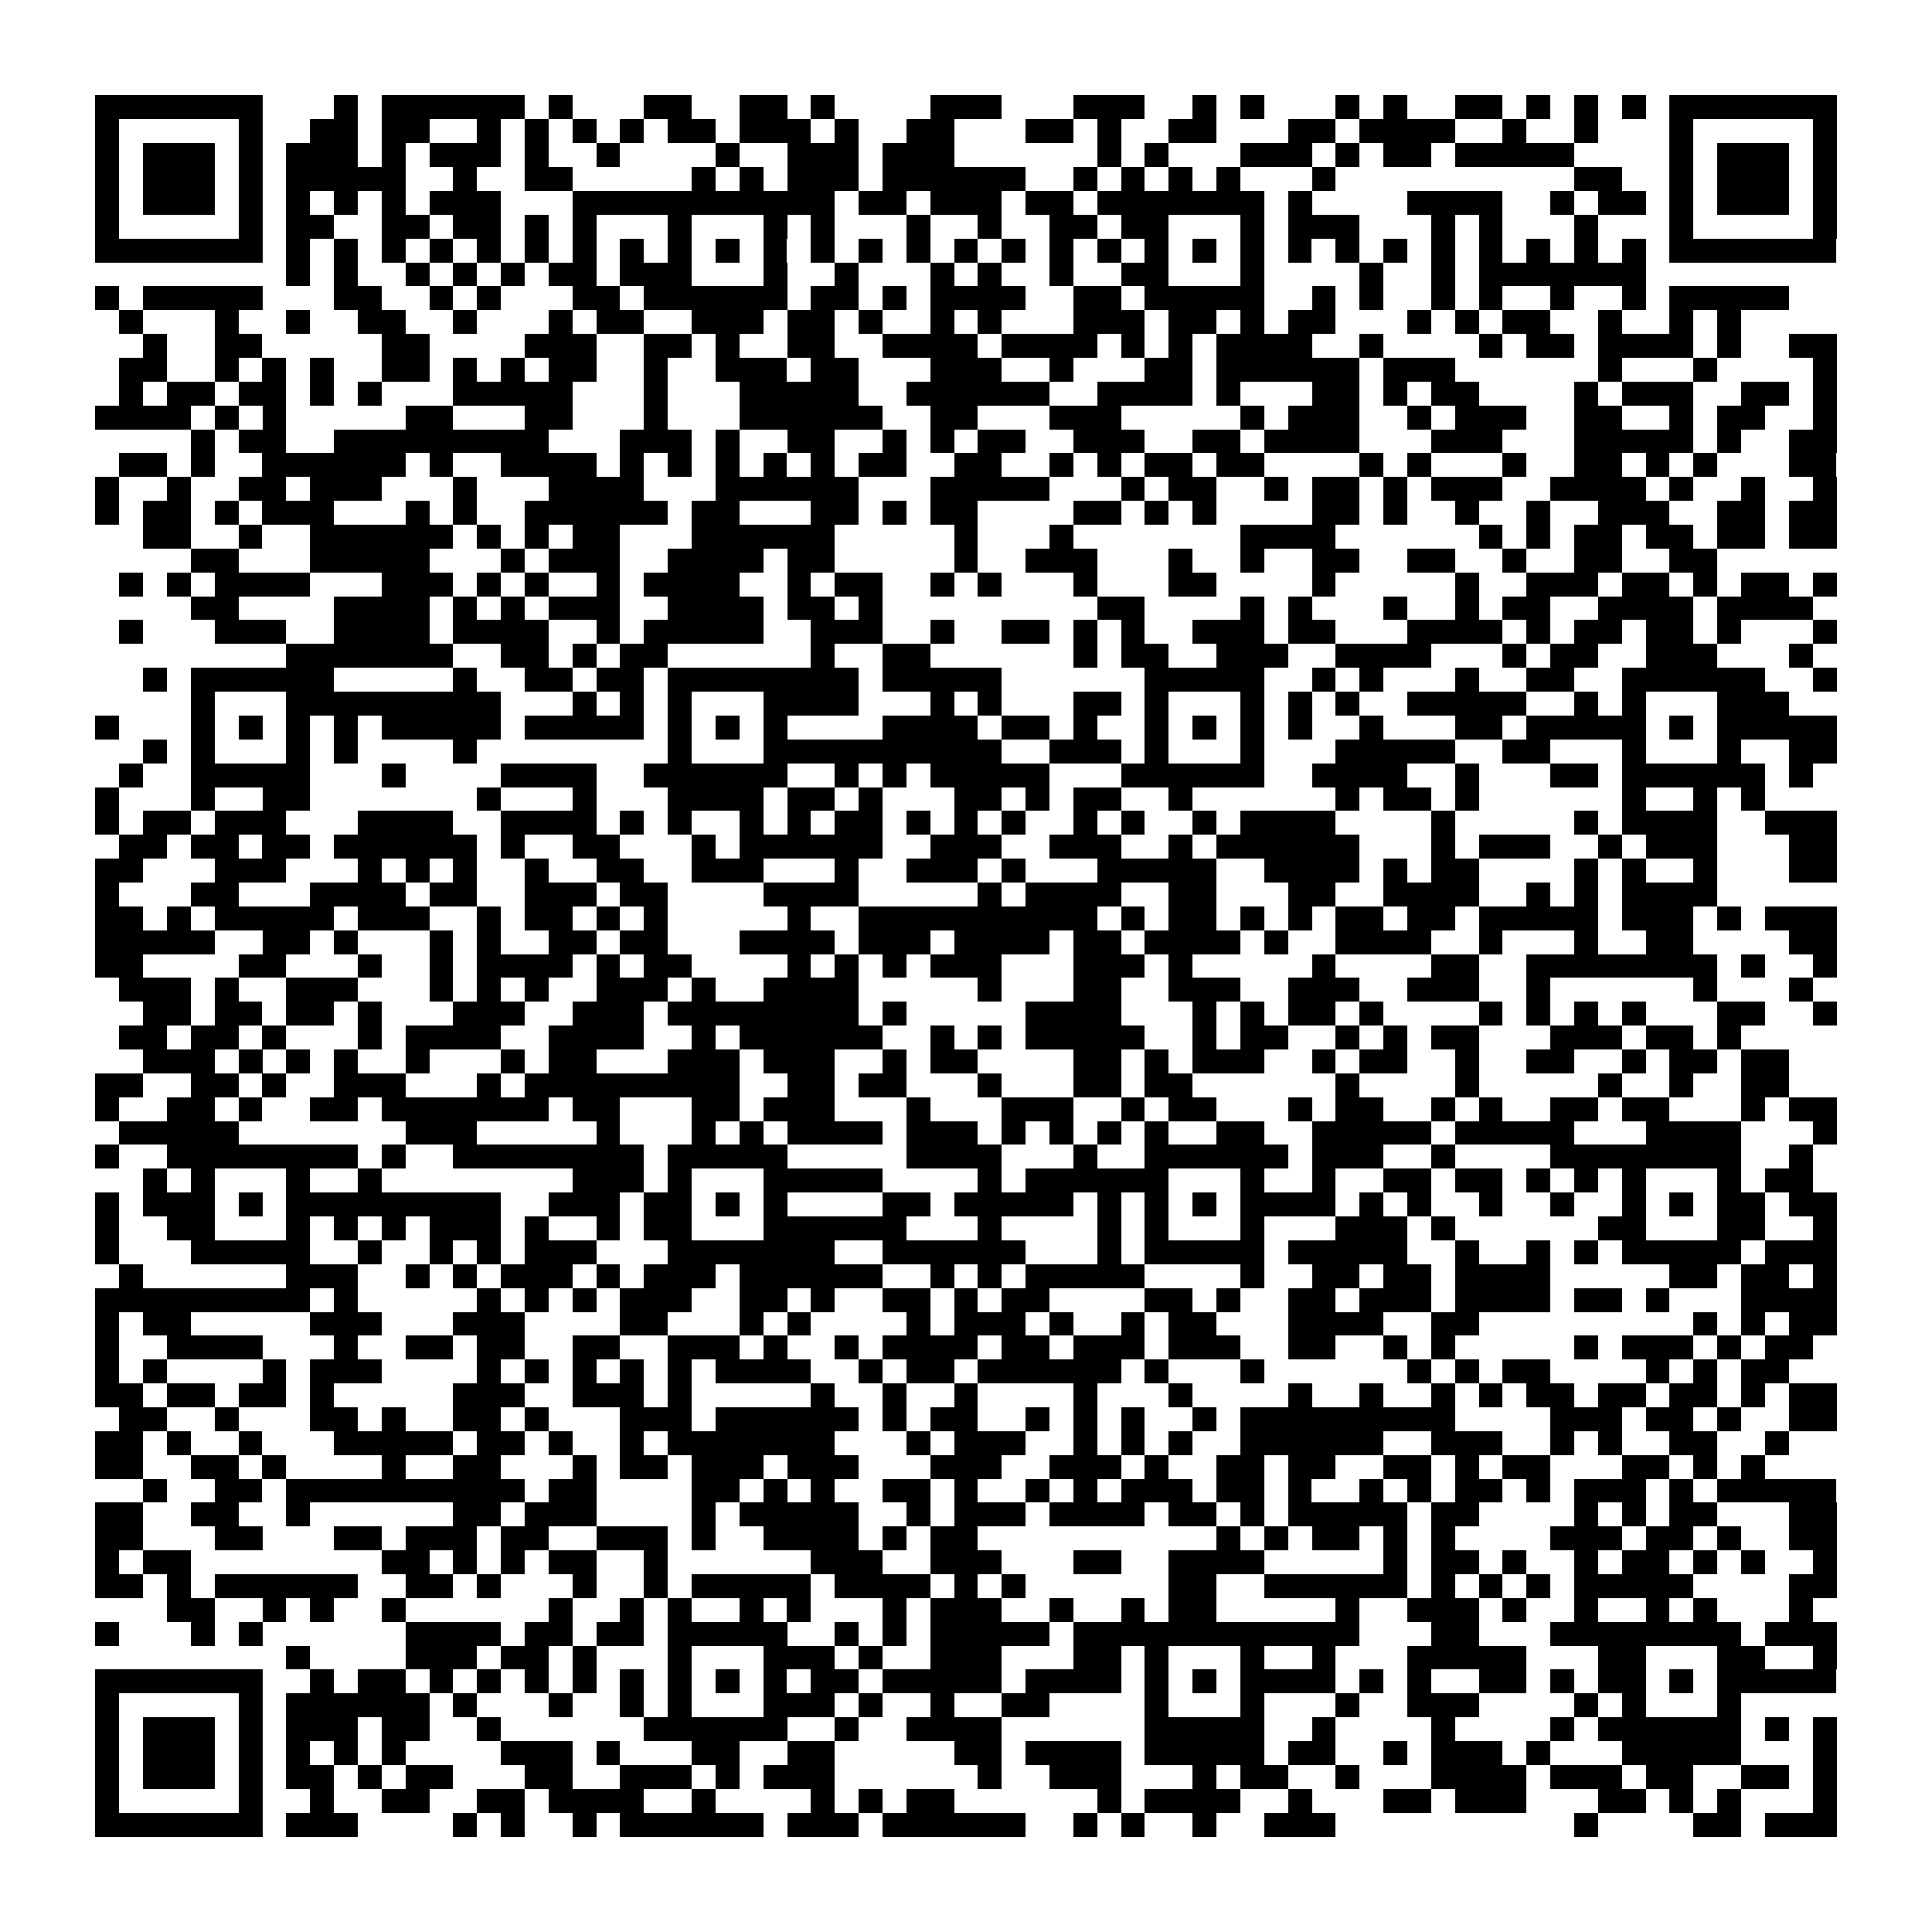 <?xml version="1.0" encoding="utf-8"?><!DOCTYPE svg PUBLIC "-//W3C//DTD SVG 1.1//EN" "http://www.w3.org/Graphics/SVG/1.1/DTD/svg11.dtd"><svg xmlns="http://www.w3.org/2000/svg" viewBox="0 0 81 81" shape-rendering="crispEdges"><path fill="#ffffff" d="M0 0h81v81H0z"/><path stroke="#000000" d="M4 4.5h7m3 0h1m1 0h6m1 0h1m3 0h2m2 0h2m1 0h1m4 0h3m3 0h3m2 0h1m1 0h1m3 0h1m1 0h1m2 0h2m1 0h1m1 0h1m1 0h1m1 0h7M4 5.5h1m5 0h1m2 0h2m1 0h2m2 0h1m1 0h1m1 0h1m1 0h1m1 0h2m1 0h3m1 0h1m2 0h2m3 0h2m1 0h1m2 0h2m3 0h2m1 0h4m2 0h1m2 0h1m3 0h1m5 0h1M4 6.5h1m1 0h3m1 0h1m1 0h3m1 0h1m1 0h3m1 0h1m2 0h1m4 0h1m2 0h3m1 0h3m6 0h1m1 0h1m3 0h3m1 0h1m1 0h2m1 0h5m4 0h1m1 0h3m1 0h1M4 7.5h1m1 0h3m1 0h1m1 0h5m2 0h1m2 0h2m5 0h1m1 0h1m1 0h3m1 0h6m2 0h1m1 0h1m1 0h1m1 0h1m3 0h1m10 0h2m2 0h1m1 0h3m1 0h1M4 8.5h1m1 0h3m1 0h1m1 0h1m1 0h1m1 0h1m1 0h3m3 0h11m1 0h2m1 0h3m1 0h2m1 0h7m1 0h1m4 0h4m2 0h1m1 0h2m1 0h1m1 0h3m1 0h1M4 9.5h1m5 0h1m1 0h2m2 0h2m1 0h2m1 0h1m1 0h1m3 0h1m3 0h1m1 0h1m3 0h1m2 0h1m2 0h2m1 0h2m3 0h1m1 0h3m3 0h1m1 0h1m3 0h1m3 0h1m5 0h1M4 10.5h7m1 0h1m1 0h1m1 0h1m1 0h1m1 0h1m1 0h1m1 0h1m1 0h1m1 0h1m1 0h1m1 0h1m1 0h1m1 0h1m1 0h1m1 0h1m1 0h1m1 0h1m1 0h1m1 0h1m1 0h1m1 0h1m1 0h1m1 0h1m1 0h1m1 0h1m1 0h1m1 0h1m1 0h1m1 0h1m1 0h7M12 11.5h1m1 0h1m2 0h1m1 0h1m1 0h1m1 0h2m1 0h3m3 0h1m2 0h1m3 0h1m1 0h1m2 0h1m2 0h2m3 0h1m4 0h1m2 0h1m1 0h7M4 12.5h1m1 0h5m3 0h2m2 0h1m1 0h1m3 0h2m1 0h6m1 0h2m1 0h1m1 0h4m2 0h2m1 0h5m2 0h1m1 0h1m2 0h1m1 0h1m2 0h1m2 0h1m1 0h5M5 13.5h1m3 0h1m2 0h1m2 0h2m2 0h1m3 0h1m1 0h2m2 0h3m1 0h2m1 0h1m2 0h1m1 0h1m3 0h3m1 0h2m1 0h1m1 0h2m3 0h1m1 0h1m1 0h2m2 0h1m2 0h1m1 0h1M6 14.5h1m2 0h2m5 0h2m4 0h3m2 0h2m1 0h1m2 0h2m2 0h4m1 0h4m1 0h1m1 0h1m1 0h4m2 0h1m4 0h1m1 0h2m1 0h4m1 0h1m2 0h2M5 15.5h2m2 0h1m1 0h1m1 0h1m2 0h2m1 0h1m1 0h1m1 0h2m2 0h1m2 0h3m1 0h2m3 0h3m2 0h1m3 0h2m1 0h6m1 0h3m6 0h1m3 0h1m4 0h1M5 16.5h1m1 0h2m1 0h2m1 0h1m1 0h1m3 0h5m3 0h1m3 0h5m2 0h6m2 0h4m1 0h1m3 0h2m1 0h1m1 0h2m4 0h1m1 0h3m2 0h2m1 0h1M4 17.5h4m1 0h1m1 0h1m5 0h2m3 0h2m3 0h1m3 0h6m2 0h2m3 0h3m5 0h1m1 0h3m2 0h1m1 0h3m2 0h2m2 0h1m1 0h2m2 0h1M8 18.5h1m1 0h2m2 0h9m3 0h3m1 0h1m2 0h2m2 0h1m1 0h1m1 0h2m2 0h3m2 0h2m1 0h4m3 0h3m3 0h5m1 0h1m2 0h2M5 19.5h2m1 0h1m2 0h6m1 0h1m2 0h4m1 0h1m1 0h1m1 0h1m1 0h1m1 0h1m1 0h2m2 0h2m2 0h1m1 0h1m1 0h2m1 0h2m4 0h1m1 0h1m3 0h1m2 0h2m1 0h1m1 0h1m3 0h2M4 20.5h1m2 0h1m2 0h2m1 0h3m3 0h1m3 0h4m3 0h6m3 0h5m3 0h1m1 0h2m2 0h1m1 0h2m1 0h1m1 0h3m2 0h4m1 0h1m2 0h1m2 0h1M4 21.5h1m1 0h2m1 0h1m1 0h3m3 0h1m1 0h1m2 0h6m1 0h2m3 0h2m1 0h1m1 0h2m4 0h2m1 0h1m1 0h1m4 0h2m1 0h1m2 0h1m2 0h1m2 0h3m2 0h2m1 0h2M6 22.5h2m2 0h1m2 0h6m1 0h1m1 0h1m1 0h2m3 0h6m5 0h1m3 0h1m7 0h4m6 0h1m1 0h1m1 0h2m1 0h2m1 0h2m1 0h2M8 23.5h2m3 0h5m3 0h1m1 0h3m2 0h4m1 0h2m5 0h1m2 0h3m3 0h1m2 0h1m2 0h2m2 0h2m2 0h1m2 0h2m2 0h2M5 24.5h1m1 0h1m1 0h4m3 0h3m1 0h1m1 0h1m2 0h1m1 0h4m2 0h1m1 0h2m2 0h1m1 0h1m3 0h1m3 0h2m4 0h1m5 0h1m2 0h3m1 0h2m1 0h1m1 0h2m1 0h1M8 25.5h2m4 0h4m1 0h1m1 0h1m1 0h3m2 0h4m1 0h2m1 0h1m9 0h2m4 0h1m1 0h1m3 0h1m2 0h1m1 0h2m2 0h4m1 0h4M5 26.5h1m3 0h3m2 0h4m1 0h4m2 0h1m1 0h5m2 0h3m2 0h1m2 0h2m1 0h1m1 0h1m2 0h3m1 0h2m3 0h4m1 0h1m1 0h2m1 0h2m1 0h1m3 0h1M12 27.5h7m2 0h2m1 0h1m1 0h2m6 0h1m2 0h2m6 0h1m1 0h2m2 0h3m2 0h4m3 0h1m1 0h2m2 0h3m3 0h1M6 28.5h1m1 0h6m5 0h1m2 0h2m1 0h2m1 0h8m1 0h5m6 0h5m2 0h1m1 0h1m3 0h1m2 0h2m2 0h6m2 0h1M8 29.5h1m3 0h9m3 0h1m1 0h1m1 0h1m3 0h4m3 0h1m1 0h1m3 0h2m1 0h1m3 0h1m1 0h1m1 0h1m2 0h5m2 0h1m1 0h1m3 0h3M4 30.5h1m3 0h1m1 0h1m1 0h1m1 0h1m1 0h5m1 0h5m1 0h1m1 0h1m1 0h1m4 0h4m1 0h2m1 0h1m2 0h1m1 0h1m1 0h1m1 0h1m2 0h1m3 0h2m1 0h5m1 0h1m1 0h5M6 31.5h1m1 0h1m3 0h1m1 0h1m4 0h1m8 0h1m3 0h10m2 0h3m1 0h1m3 0h1m3 0h5m2 0h2m3 0h1m3 0h1m2 0h2M5 32.5h1m2 0h5m3 0h1m4 0h4m2 0h6m2 0h1m1 0h1m1 0h5m3 0h6m2 0h4m2 0h1m3 0h2m1 0h6m1 0h1M4 33.5h1m3 0h1m2 0h2m7 0h1m3 0h1m3 0h4m1 0h2m1 0h1m3 0h2m1 0h1m1 0h2m2 0h1m6 0h1m1 0h2m1 0h1m6 0h1m2 0h1m1 0h1M4 34.5h1m1 0h2m1 0h3m3 0h4m2 0h4m1 0h1m1 0h1m2 0h1m1 0h1m1 0h2m1 0h1m1 0h1m1 0h1m2 0h1m1 0h1m2 0h1m1 0h4m4 0h1m5 0h1m1 0h4m2 0h3M5 35.5h2m1 0h2m1 0h2m1 0h6m1 0h1m2 0h2m3 0h1m1 0h6m2 0h3m2 0h3m2 0h1m1 0h6m3 0h1m1 0h3m2 0h1m1 0h3m3 0h2M4 36.5h2m3 0h3m3 0h1m1 0h1m1 0h1m2 0h1m2 0h2m2 0h3m3 0h1m2 0h3m1 0h1m3 0h5m2 0h4m1 0h1m1 0h2m4 0h1m1 0h1m2 0h1m3 0h2M4 37.5h1m3 0h2m3 0h4m1 0h2m2 0h3m1 0h2m4 0h4m5 0h1m1 0h4m2 0h2m3 0h2m2 0h4m2 0h1m1 0h1m1 0h4M4 38.5h2m1 0h1m1 0h5m1 0h3m2 0h1m1 0h2m1 0h1m1 0h1m5 0h1m2 0h10m1 0h1m1 0h2m1 0h1m1 0h1m1 0h2m1 0h2m1 0h5m1 0h3m1 0h1m1 0h3M4 39.5h5m2 0h2m1 0h1m3 0h1m1 0h1m2 0h2m1 0h2m3 0h4m1 0h3m1 0h4m1 0h2m1 0h4m1 0h1m2 0h4m2 0h1m3 0h1m2 0h2m4 0h2M4 40.5h2m4 0h2m3 0h1m2 0h1m1 0h4m1 0h1m1 0h2m4 0h1m1 0h1m1 0h1m1 0h3m3 0h3m1 0h1m5 0h1m4 0h2m2 0h8m1 0h1m2 0h1M5 41.5h3m1 0h1m2 0h3m3 0h1m1 0h1m1 0h1m2 0h3m1 0h1m2 0h4m5 0h1m3 0h2m2 0h3m2 0h3m2 0h3m2 0h1m6 0h1m3 0h1M6 42.5h2m1 0h2m1 0h2m1 0h1m3 0h3m2 0h3m1 0h8m1 0h1m5 0h4m3 0h1m1 0h1m1 0h2m1 0h1m4 0h1m1 0h1m1 0h1m1 0h1m3 0h2m2 0h1M5 43.5h2m1 0h2m1 0h1m3 0h1m1 0h4m2 0h4m2 0h1m1 0h6m2 0h1m1 0h1m1 0h5m2 0h1m1 0h2m2 0h1m1 0h1m1 0h2m3 0h3m1 0h2m1 0h1M6 44.5h3m1 0h1m1 0h1m1 0h1m2 0h1m3 0h1m1 0h2m3 0h3m1 0h3m2 0h1m1 0h2m4 0h2m1 0h1m1 0h3m2 0h1m1 0h2m2 0h1m2 0h2m2 0h1m1 0h2m1 0h2M4 45.5h2m2 0h2m1 0h1m2 0h3m3 0h1m1 0h9m2 0h2m1 0h2m3 0h1m3 0h2m1 0h2m6 0h1m4 0h1m5 0h1m2 0h1m2 0h2M4 46.5h1m2 0h2m1 0h1m2 0h2m1 0h7m1 0h2m3 0h2m1 0h3m3 0h1m3 0h3m2 0h1m1 0h2m3 0h1m1 0h2m2 0h1m1 0h1m2 0h2m1 0h2m3 0h1m1 0h2M5 47.5h5m7 0h3m5 0h1m3 0h1m1 0h1m1 0h4m1 0h3m1 0h1m1 0h1m1 0h1m1 0h1m2 0h2m2 0h5m1 0h5m3 0h4m3 0h1M4 48.5h1m2 0h8m1 0h1m2 0h8m1 0h5m5 0h4m3 0h1m2 0h6m1 0h3m2 0h1m4 0h8m2 0h1M6 49.5h1m1 0h1m3 0h1m2 0h1m8 0h3m1 0h1m3 0h5m4 0h1m1 0h6m3 0h1m2 0h1m2 0h2m1 0h2m1 0h1m1 0h1m1 0h1m3 0h1m1 0h2M4 50.5h1m1 0h3m1 0h1m1 0h9m2 0h3m1 0h2m1 0h1m1 0h1m4 0h2m1 0h5m1 0h1m1 0h1m1 0h1m1 0h4m1 0h1m1 0h1m2 0h1m2 0h1m2 0h1m1 0h1m1 0h2m1 0h2M4 51.5h1m2 0h2m3 0h1m1 0h1m1 0h1m1 0h3m1 0h1m2 0h1m1 0h2m3 0h6m3 0h1m4 0h1m1 0h1m3 0h1m3 0h3m1 0h1m6 0h2m3 0h2m2 0h1M4 52.5h1m3 0h5m2 0h1m2 0h1m1 0h1m1 0h3m3 0h7m2 0h6m3 0h1m1 0h5m1 0h5m2 0h1m2 0h1m1 0h1m1 0h5m1 0h3M5 53.5h1m6 0h3m2 0h1m1 0h1m1 0h3m1 0h1m1 0h3m1 0h6m2 0h1m1 0h1m1 0h5m4 0h1m2 0h2m1 0h2m1 0h4m5 0h2m1 0h2m1 0h1M4 54.5h9m1 0h1m5 0h1m1 0h1m1 0h1m1 0h3m2 0h2m1 0h1m2 0h2m1 0h1m1 0h2m4 0h2m1 0h1m2 0h2m1 0h3m1 0h4m1 0h2m1 0h1m3 0h4M4 55.5h1m1 0h2m5 0h3m3 0h3m4 0h2m3 0h1m1 0h1m4 0h1m1 0h3m1 0h1m2 0h1m1 0h2m3 0h4m2 0h2m9 0h1m1 0h1m1 0h2M4 56.5h1m2 0h4m3 0h1m2 0h2m1 0h2m2 0h2m2 0h3m1 0h1m2 0h1m1 0h4m1 0h2m1 0h3m1 0h3m2 0h2m2 0h1m1 0h1m5 0h1m1 0h3m1 0h1m1 0h2M4 57.5h1m1 0h1m4 0h1m1 0h3m4 0h1m1 0h1m1 0h1m1 0h1m1 0h1m1 0h4m2 0h1m1 0h2m1 0h6m1 0h1m3 0h1m6 0h1m1 0h1m1 0h2m4 0h1m1 0h1m1 0h2M4 58.5h2m1 0h2m1 0h2m1 0h1m5 0h3m2 0h3m1 0h1m5 0h1m2 0h1m2 0h1m4 0h1m3 0h1m4 0h1m2 0h1m2 0h1m1 0h1m1 0h2m1 0h2m1 0h2m1 0h1m1 0h2M5 59.5h2m2 0h1m3 0h2m1 0h1m2 0h2m1 0h1m3 0h3m1 0h6m1 0h1m1 0h2m2 0h1m1 0h1m1 0h1m2 0h1m1 0h9m4 0h3m1 0h2m1 0h1m2 0h2M4 60.5h2m1 0h1m2 0h1m3 0h5m1 0h2m1 0h1m2 0h1m1 0h7m3 0h1m1 0h3m2 0h1m1 0h1m1 0h1m2 0h6m2 0h3m2 0h1m1 0h1m2 0h2m2 0h1M4 61.5h2m2 0h2m1 0h1m4 0h1m2 0h2m3 0h1m1 0h2m1 0h3m1 0h3m3 0h3m2 0h3m1 0h1m2 0h2m1 0h2m2 0h2m1 0h1m1 0h2m3 0h2m1 0h1m1 0h1M6 62.5h1m2 0h2m1 0h10m1 0h2m4 0h2m1 0h1m1 0h1m2 0h2m1 0h1m2 0h1m1 0h1m1 0h3m1 0h2m1 0h1m2 0h1m1 0h1m1 0h2m1 0h1m1 0h3m1 0h1m1 0h5M4 63.5h2m2 0h2m2 0h1m6 0h2m1 0h3m4 0h1m1 0h5m2 0h1m1 0h3m1 0h4m1 0h2m1 0h1m1 0h5m1 0h2m4 0h1m1 0h1m1 0h2m3 0h2M4 64.5h2m3 0h2m3 0h2m1 0h3m1 0h2m2 0h3m1 0h1m2 0h4m1 0h1m1 0h2m10 0h1m1 0h1m1 0h2m1 0h1m1 0h1m4 0h3m1 0h2m1 0h1m2 0h2M4 65.5h1m1 0h2m8 0h2m1 0h1m1 0h1m1 0h2m2 0h1m6 0h3m2 0h3m3 0h2m2 0h4m5 0h1m1 0h2m1 0h1m2 0h1m1 0h2m1 0h1m1 0h1m2 0h1M4 66.5h2m1 0h1m1 0h6m2 0h2m1 0h1m3 0h1m2 0h1m1 0h5m1 0h4m1 0h1m1 0h1m6 0h2m2 0h6m1 0h1m1 0h1m1 0h1m1 0h5m4 0h2M7 67.5h2m2 0h1m1 0h1m2 0h1m6 0h1m2 0h1m1 0h1m2 0h1m1 0h1m3 0h1m1 0h3m2 0h1m2 0h1m1 0h2m5 0h1m2 0h3m1 0h1m2 0h1m2 0h1m1 0h1m3 0h1M4 68.5h1m3 0h1m1 0h1m6 0h4m1 0h2m1 0h2m1 0h5m2 0h1m1 0h1m1 0h5m1 0h12m3 0h2m3 0h8m1 0h3M12 69.5h1m4 0h3m1 0h2m1 0h1m3 0h1m3 0h3m1 0h1m2 0h3m3 0h2m1 0h1m3 0h1m2 0h1m3 0h5m3 0h2m3 0h2m2 0h1M4 70.5h7m2 0h1m1 0h2m1 0h1m1 0h1m1 0h1m1 0h1m1 0h1m1 0h1m1 0h1m1 0h1m1 0h2m1 0h5m1 0h4m1 0h1m1 0h1m1 0h4m1 0h1m1 0h1m2 0h2m1 0h1m1 0h2m1 0h1m1 0h5M4 71.5h1m5 0h1m1 0h6m1 0h1m3 0h1m2 0h1m1 0h1m3 0h3m1 0h1m2 0h1m2 0h2m4 0h1m3 0h1m3 0h1m2 0h3m4 0h1m1 0h1m3 0h1M4 72.5h1m1 0h3m1 0h1m1 0h3m1 0h2m2 0h1m6 0h6m2 0h1m2 0h4m6 0h5m2 0h1m4 0h1m4 0h1m1 0h6m1 0h1m1 0h1M4 73.5h1m1 0h3m1 0h1m1 0h1m1 0h1m1 0h1m4 0h3m1 0h1m3 0h2m2 0h2m5 0h2m1 0h4m1 0h5m1 0h2m2 0h1m1 0h3m1 0h1m3 0h5m3 0h1M4 74.5h1m1 0h3m1 0h1m1 0h2m1 0h1m1 0h2m3 0h2m2 0h3m1 0h1m1 0h3m6 0h1m2 0h3m3 0h1m1 0h2m2 0h1m3 0h4m1 0h3m1 0h2m2 0h2m1 0h1M4 75.5h1m5 0h1m2 0h1m2 0h2m2 0h2m1 0h4m2 0h1m4 0h1m1 0h1m1 0h2m6 0h1m1 0h4m2 0h1m3 0h2m1 0h3m3 0h2m1 0h1m1 0h1m3 0h1M4 76.5h7m1 0h3m4 0h1m1 0h1m2 0h1m1 0h6m1 0h3m1 0h6m2 0h1m1 0h1m2 0h1m2 0h3m10 0h1m4 0h2m1 0h3"/></svg>
